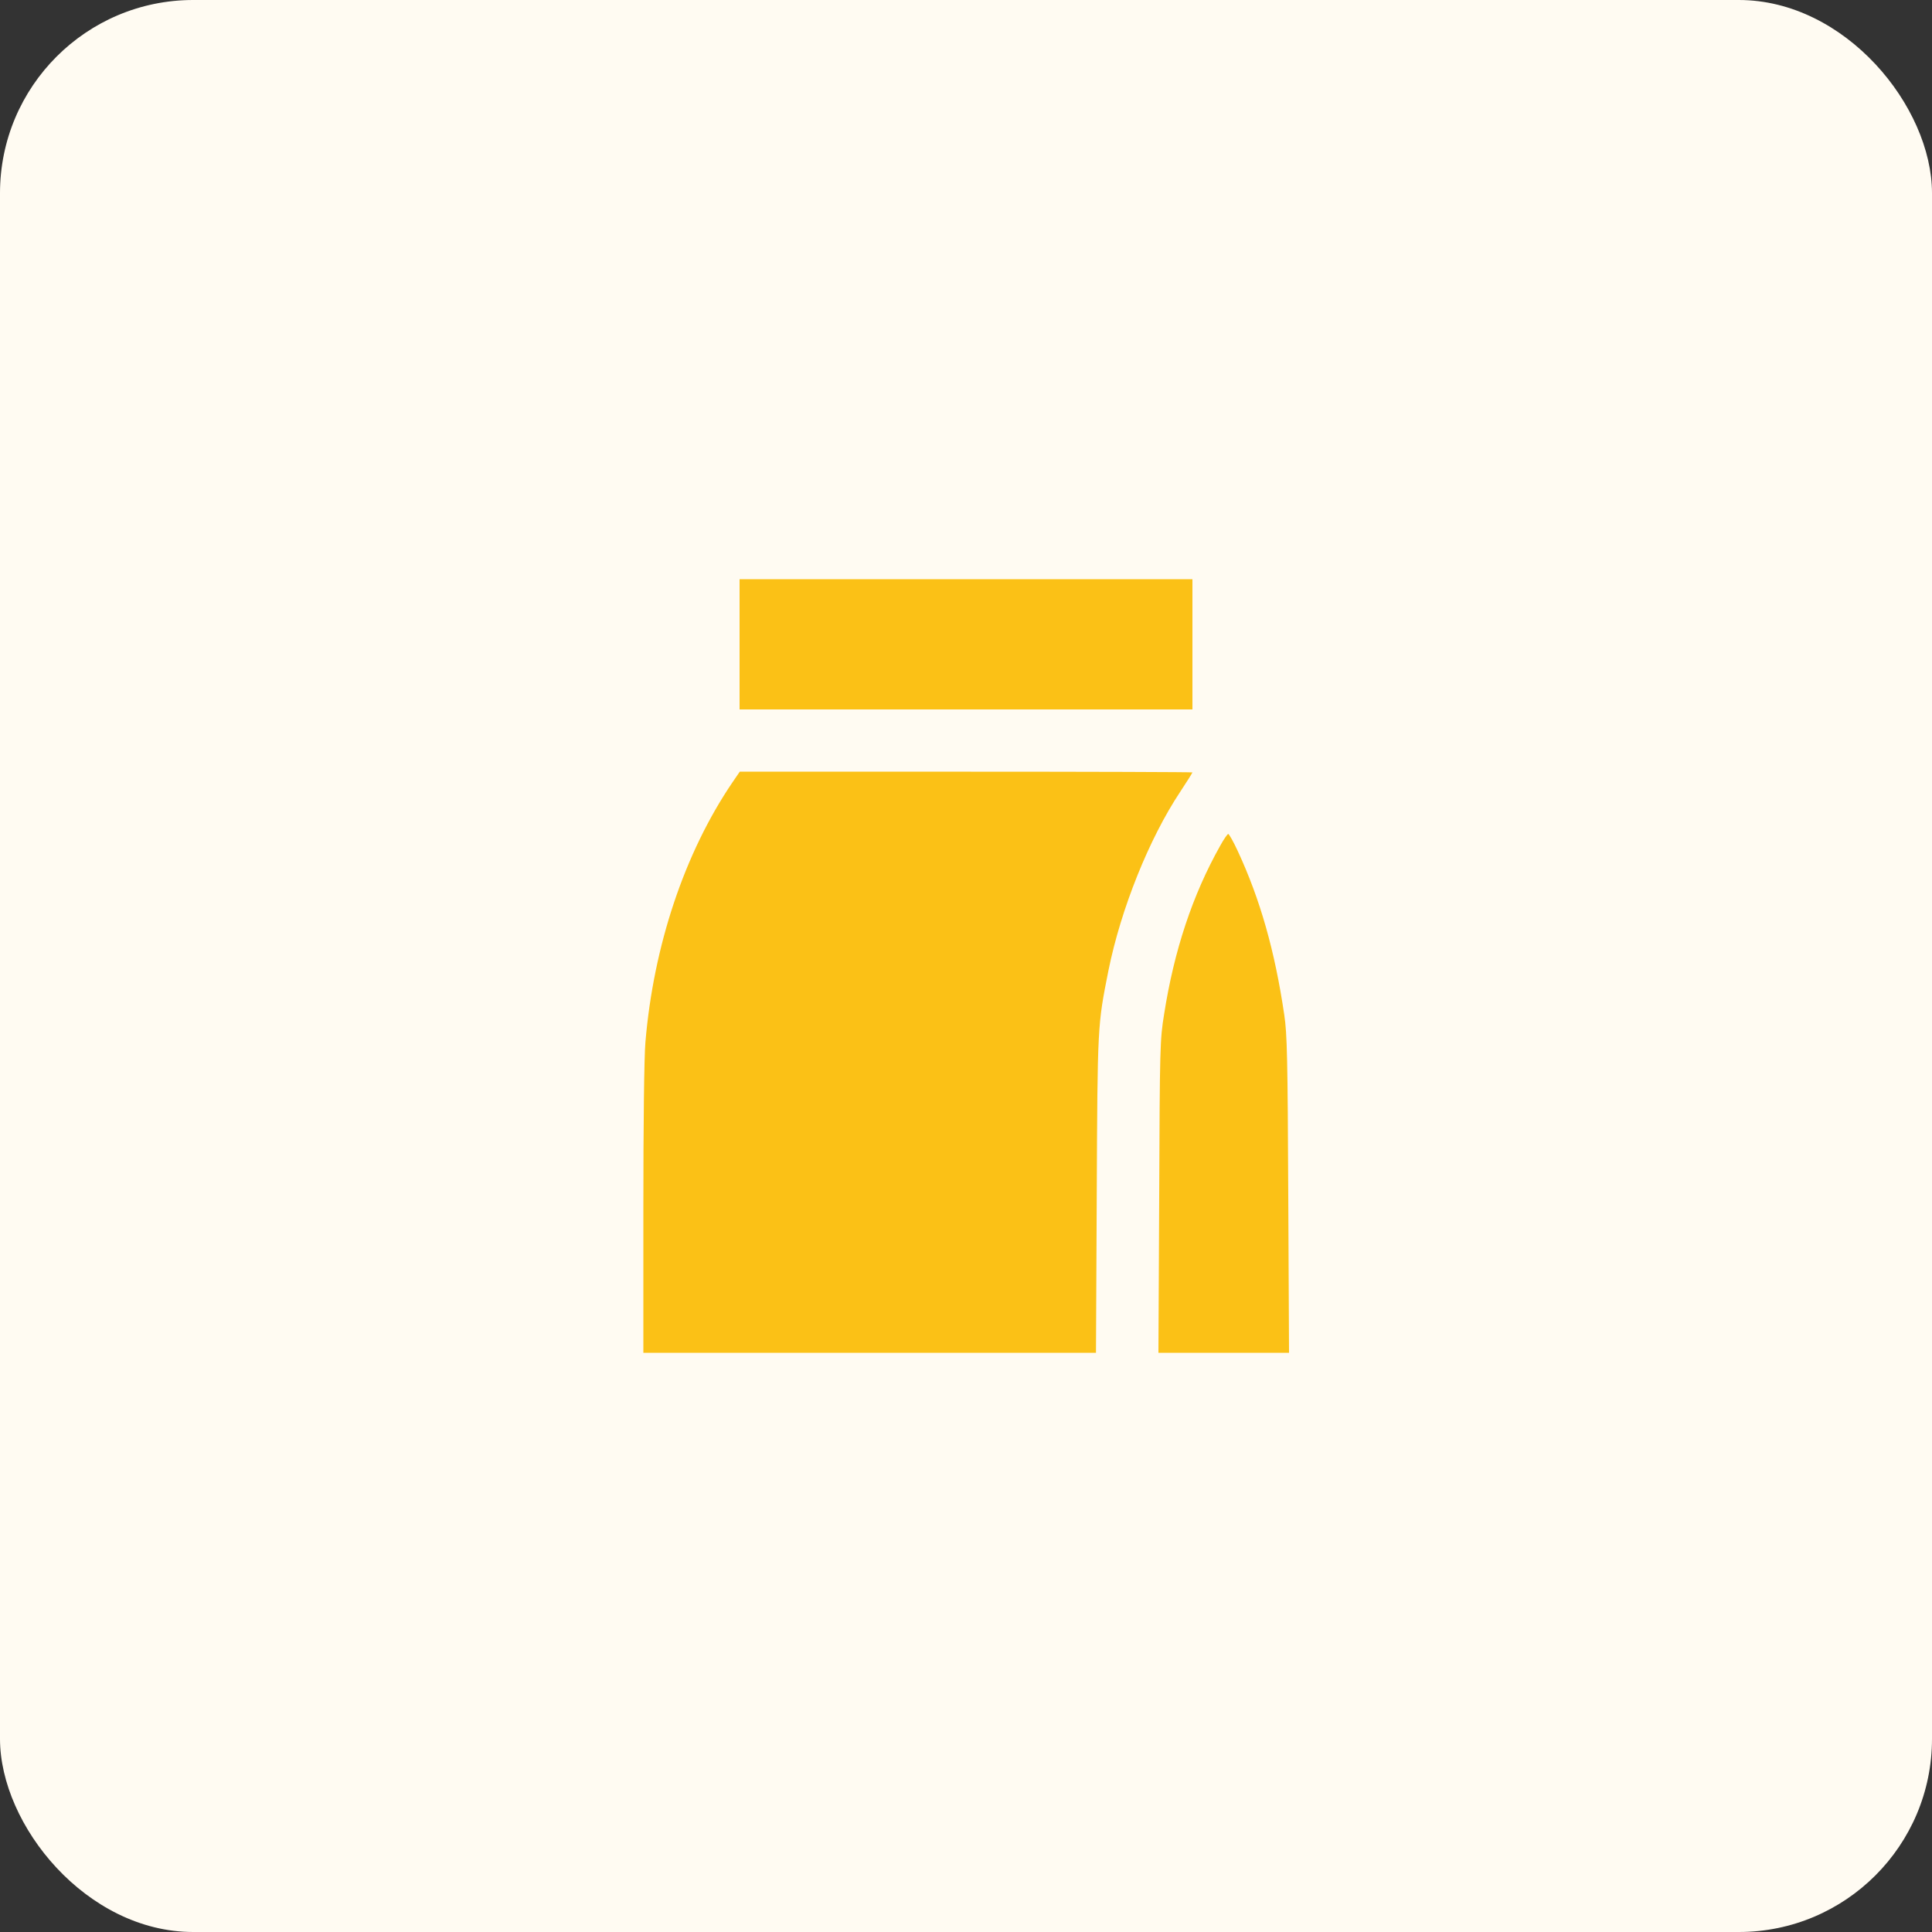 <svg width="40" height="40" viewBox="0 0 40 40" fill="none" xmlns="http://www.w3.org/2000/svg">
<rect x="0" y="0" width="40" height="40" fill="#333333" stroke="none"/>
<rect width="40" height="40" rx="4" fill="#FFFBF2"/>
<path d="M15.312 13.34V14.688H20H24.688V13.34V11.992H20H15.312V13.34Z" fill="#FBC116"/>
<path d="M15.164 16.199C14.172 17.66 13.531 19.582 13.363 21.574C13.336 21.875 13.32 23.262 13.32 25.043V28.008H18.004H22.691L22.707 24.738C22.723 21.203 22.723 21.23 22.949 20.094C23.207 18.816 23.793 17.359 24.434 16.395C24.574 16.184 24.688 16 24.688 15.992C24.688 15.984 22.578 15.977 20 15.977H15.316L15.164 16.199Z" fill="#FBC116"/>
<path d="M25.262 17.512C24.691 18.527 24.309 19.676 24.102 20.996C24.016 21.523 24.012 21.66 24 24.773L23.984 28.008H25.336H26.688L26.672 24.738C26.66 21.906 26.648 21.402 26.59 21.016C26.395 19.688 26.09 18.617 25.625 17.617C25.535 17.422 25.445 17.266 25.43 17.266C25.414 17.266 25.336 17.375 25.262 17.512Z" fill="#FBC116"/>
</svg>
